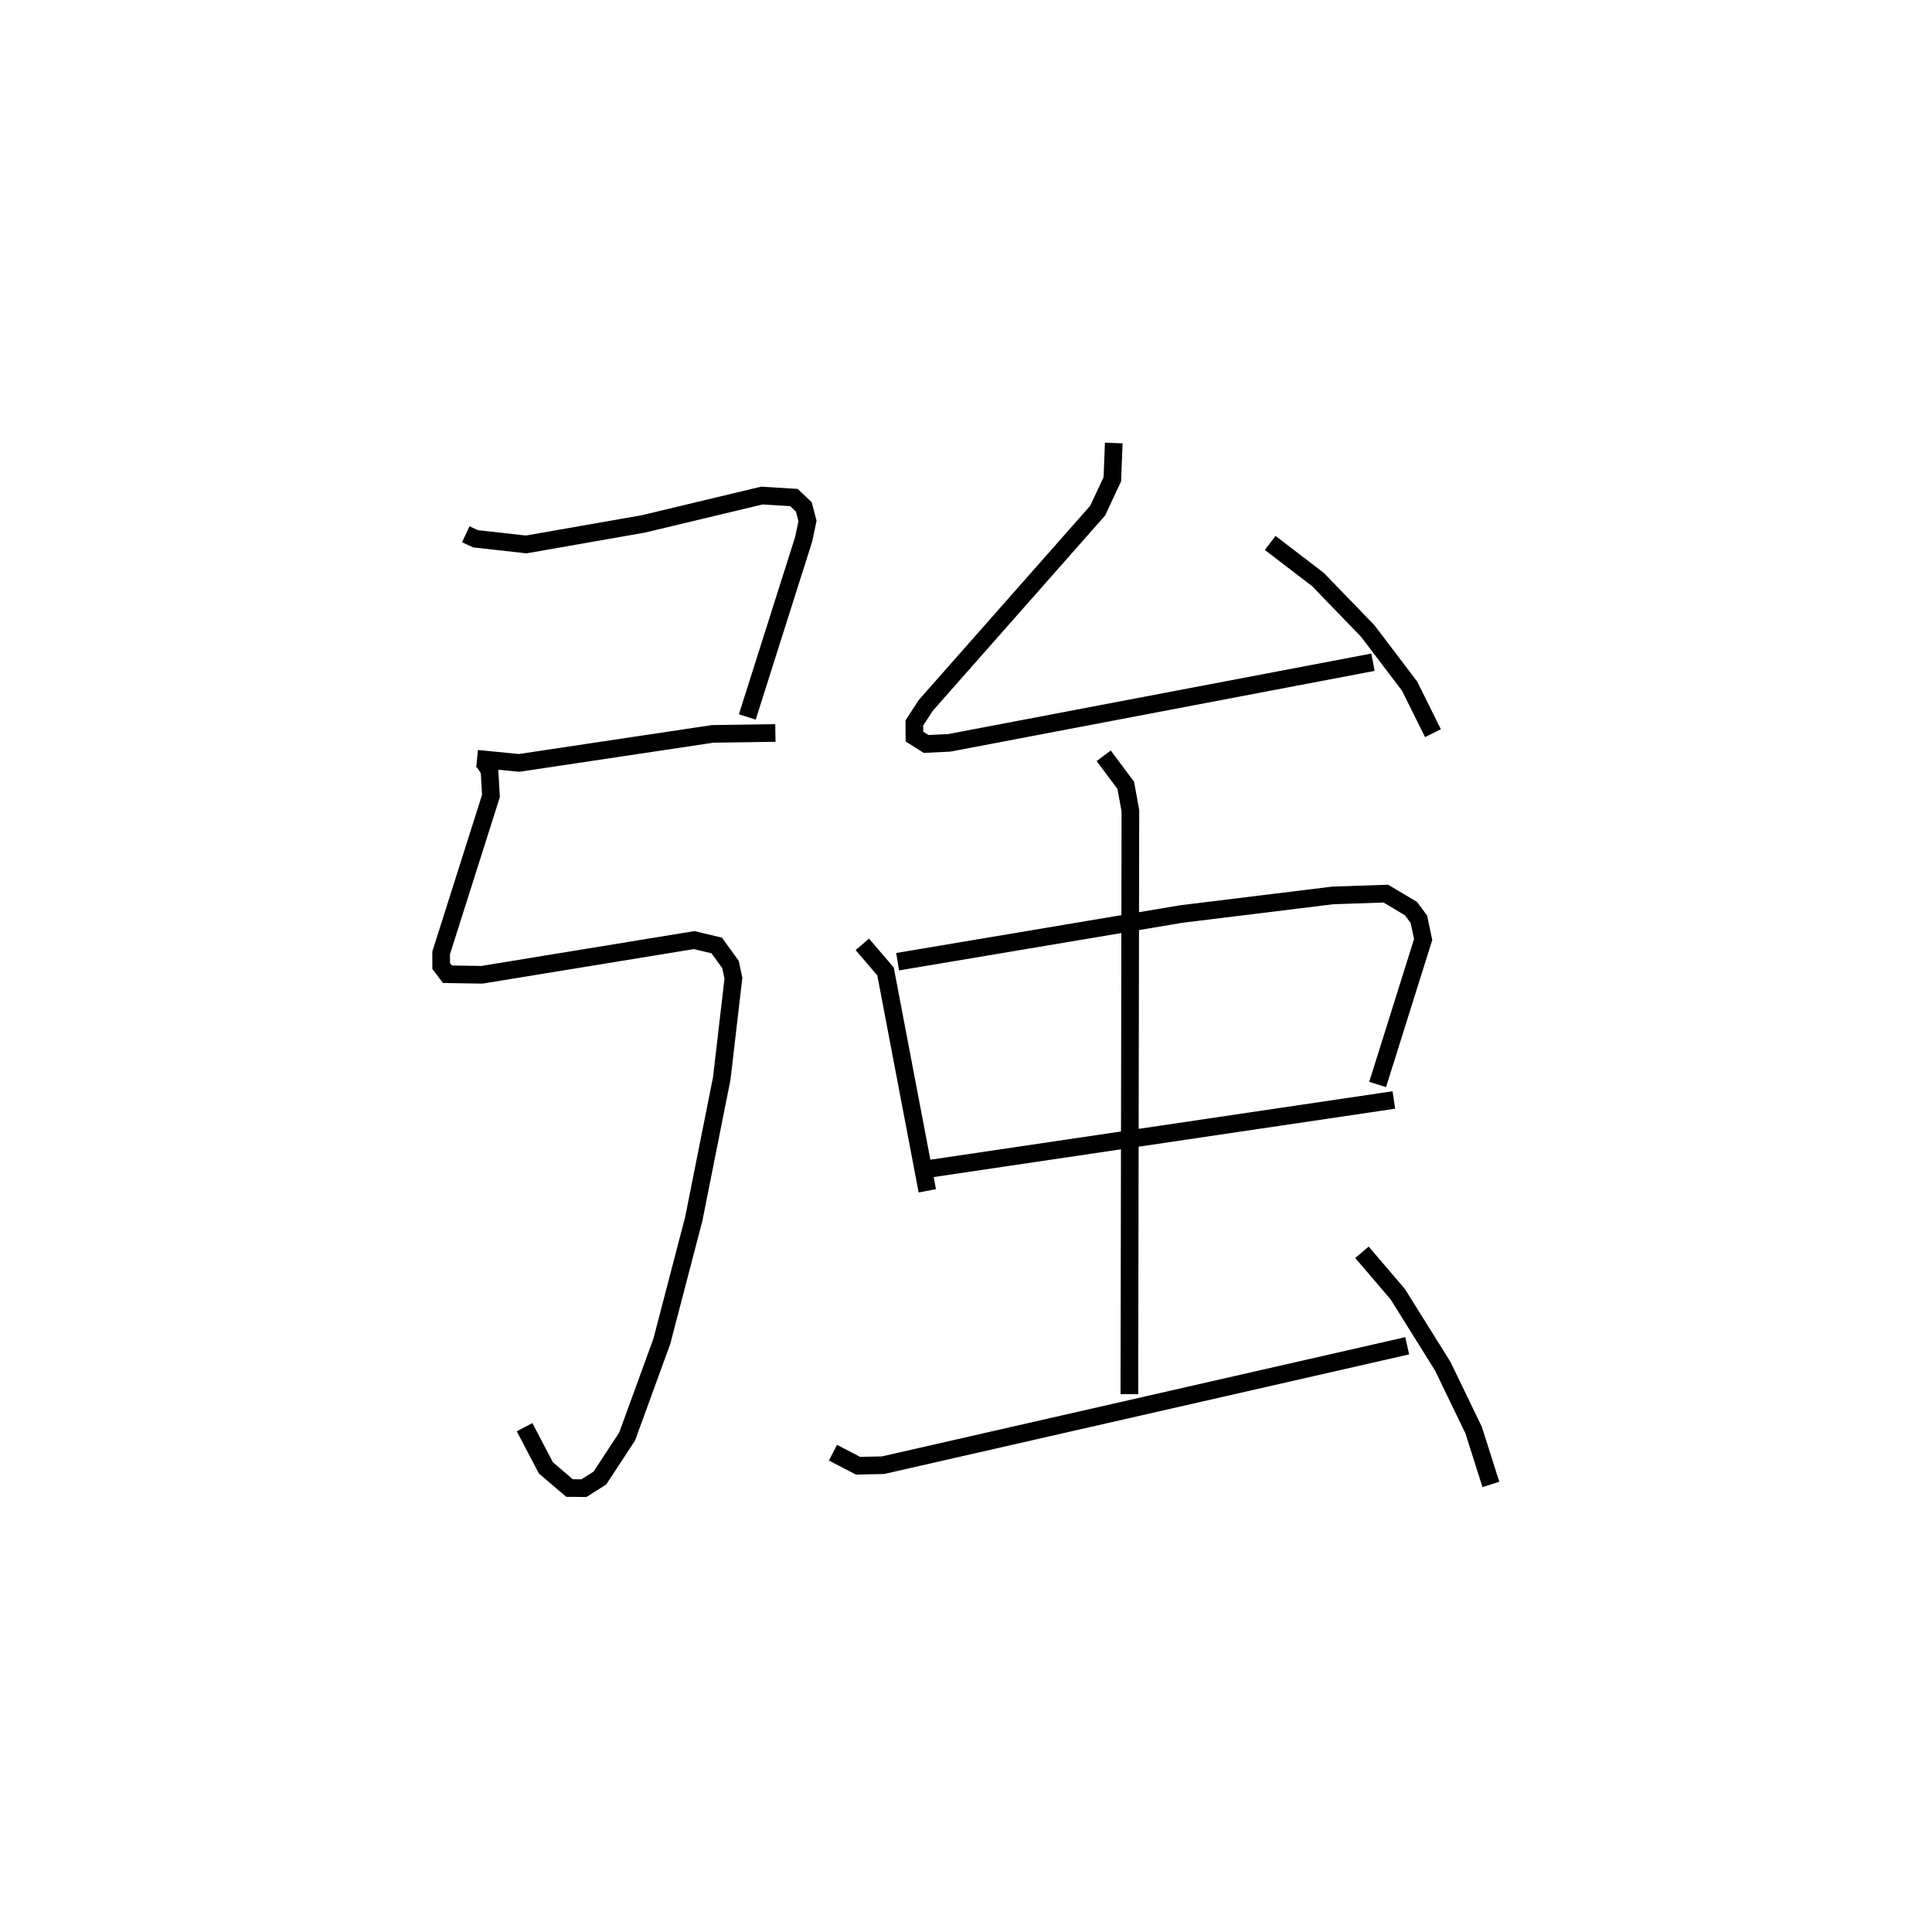 <?xml version="1.0" encoding="utf-8" ?>
<svg baseProfile="full" height="109.337" version="1.1" width="109.493" xmlns="http://www.w3.org/2000/svg" xmlns:ev="http://www.w3.org/2001/xml-events" xmlns:xlink="http://www.w3.org/1999/xlink"><defs /><rect fill="white" height="109.337" width="109.493" x="0" y="0" /><path d="M25,25 m0.0,0.0 m1.397,5.276 l0.553,0.257 2.874,0.321 l6.635,-1.163 6.718,-1.607 l1.819,0.111 0.557,0.529 l0.211,0.8 -0.218,1.037 l-3.194,10.071 m-15.314,2.368 l2.383,0.234 10.97,-1.644 l3.552,-0.052 m-16.536,1.593 l0.336,0.54 0.08,1.44 l-2.823,8.893 0.003,0.742 l0.355,0.465 1.953,0.031 l12.03,-1.966 1.279,0.305 l0.779,1.078 0.166,0.775 l-0.66,5.676 -1.588,7.973 l-1.811,6.937 -1.965,5.391 l-1.545,2.353 -0.904,0.571 l-0.815,-0.006 -1.341,-1.146 l-1.207,-2.304 m33.391,-55.774 l-0.079,2.055 -0.835,1.781 l-9.735,11.029 -0.652,1.001 l0.005,0.772 0.661,0.417 l1.317,-0.063 24.008,-4.568 m-5.824,-6.76 l2.703,2.07 2.828,2.923 l2.369,3.122 1.325,2.666 m-32.341,11.968 l1.316,1.535 2.368,12.432 m-1.682,-12.984 l16.082,-2.703 8.583,-1.053 l3,-0.103 1.429,0.85 l0.446,0.604 0.243,1.148 l-2.58,8.215 m-25.283,4.759 l26.202,-3.881 m-16.444,-19.505 l1.25,1.672 0.263,1.441 l-0.058,33.064 m-16.798,3.317 l1.42,0.738 1.415,-0.029 l29.709,-6.768 m-2.565,-5.299 l2.032,2.378 2.55,4.083 l1.748,3.617 0.978,3.079 " fill="none" stroke="black" stroke-width="1" /></svg>